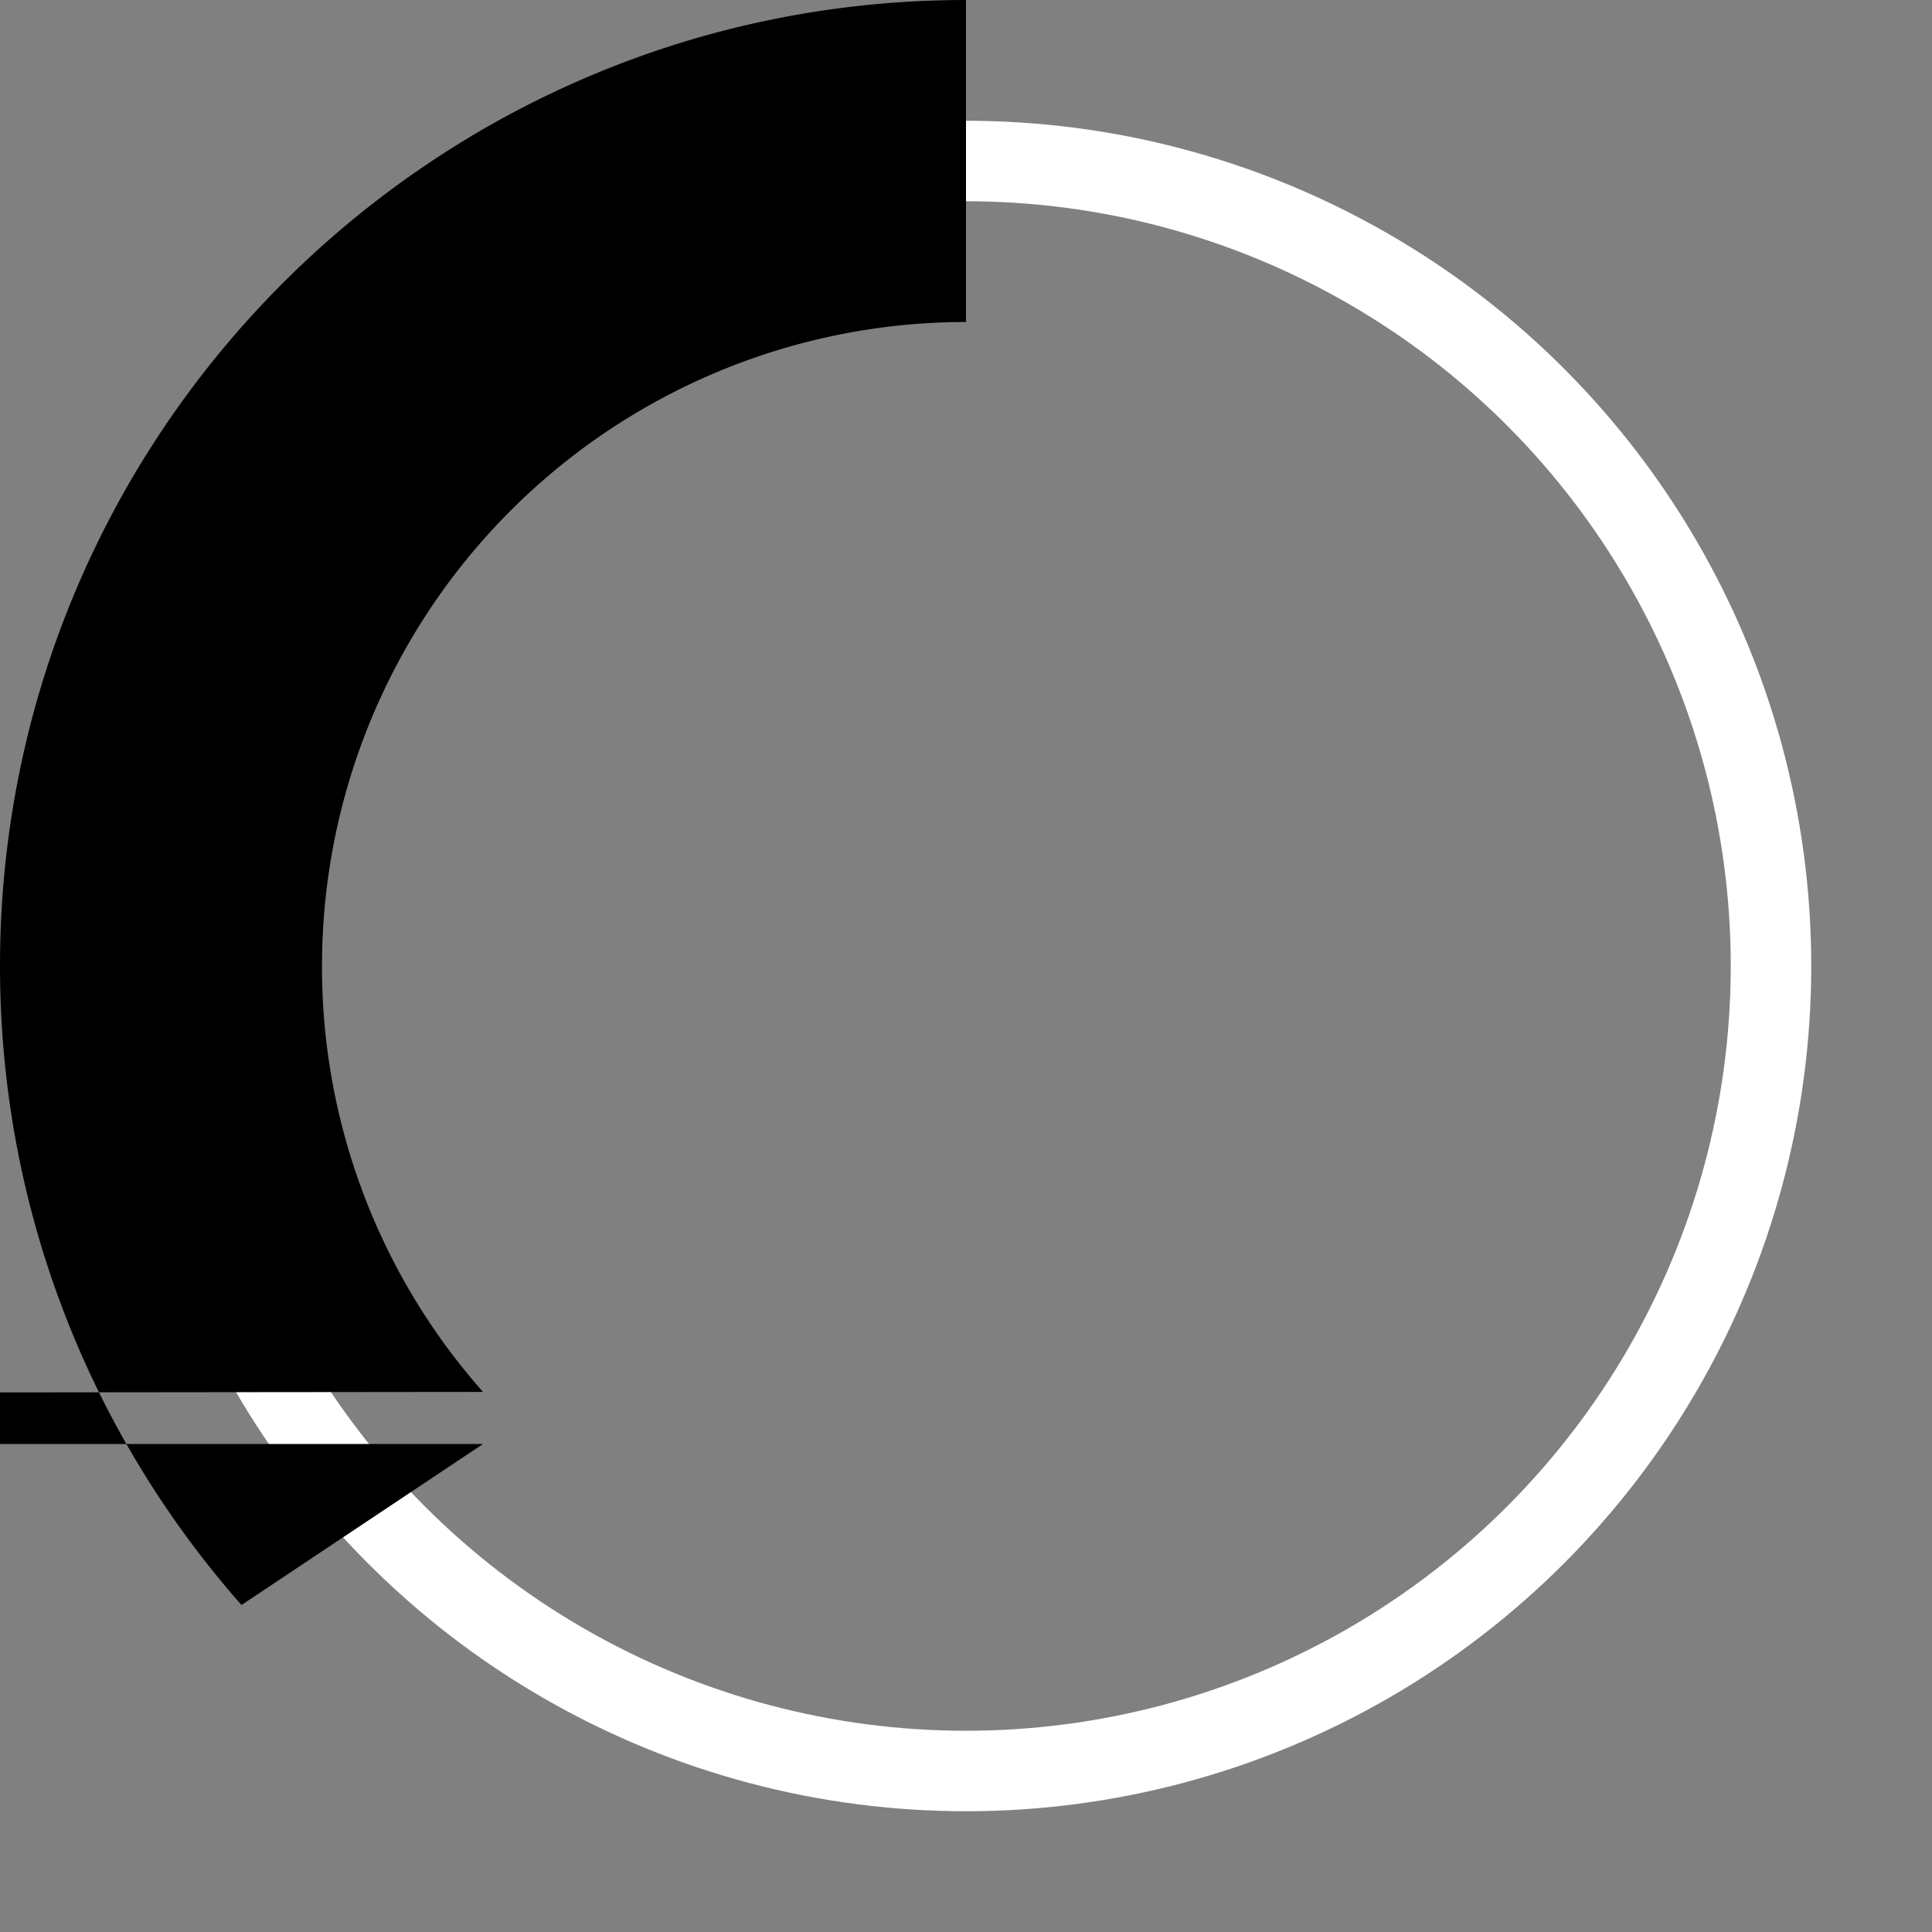 <svg
  className="animate-spin h-5 w-5"
  xmlns="http://www.w3.org/2000/svg"
  fill="none"
  viewBox="0 0 24 24"
>
  <rect x="0" y="0" width="24" height="24" fill="#808080" stroke="none"/>
  <circle
    className="opacity-25"
    cx="12"
    cy="12"
    r="10"
    stroke="white"
    strokeWidth="4"
  />
  <path
    className="opacity-75"
    fill="black"
    d="M4 12a8 8 0 018-8V0C5.373 0 0 5.373 0 12h4zm2 5.291A7.962 7.962 0 014 12H0c0 3.042 1.135 5.824 3 7.938l3-2-647z"
  />
</svg>
